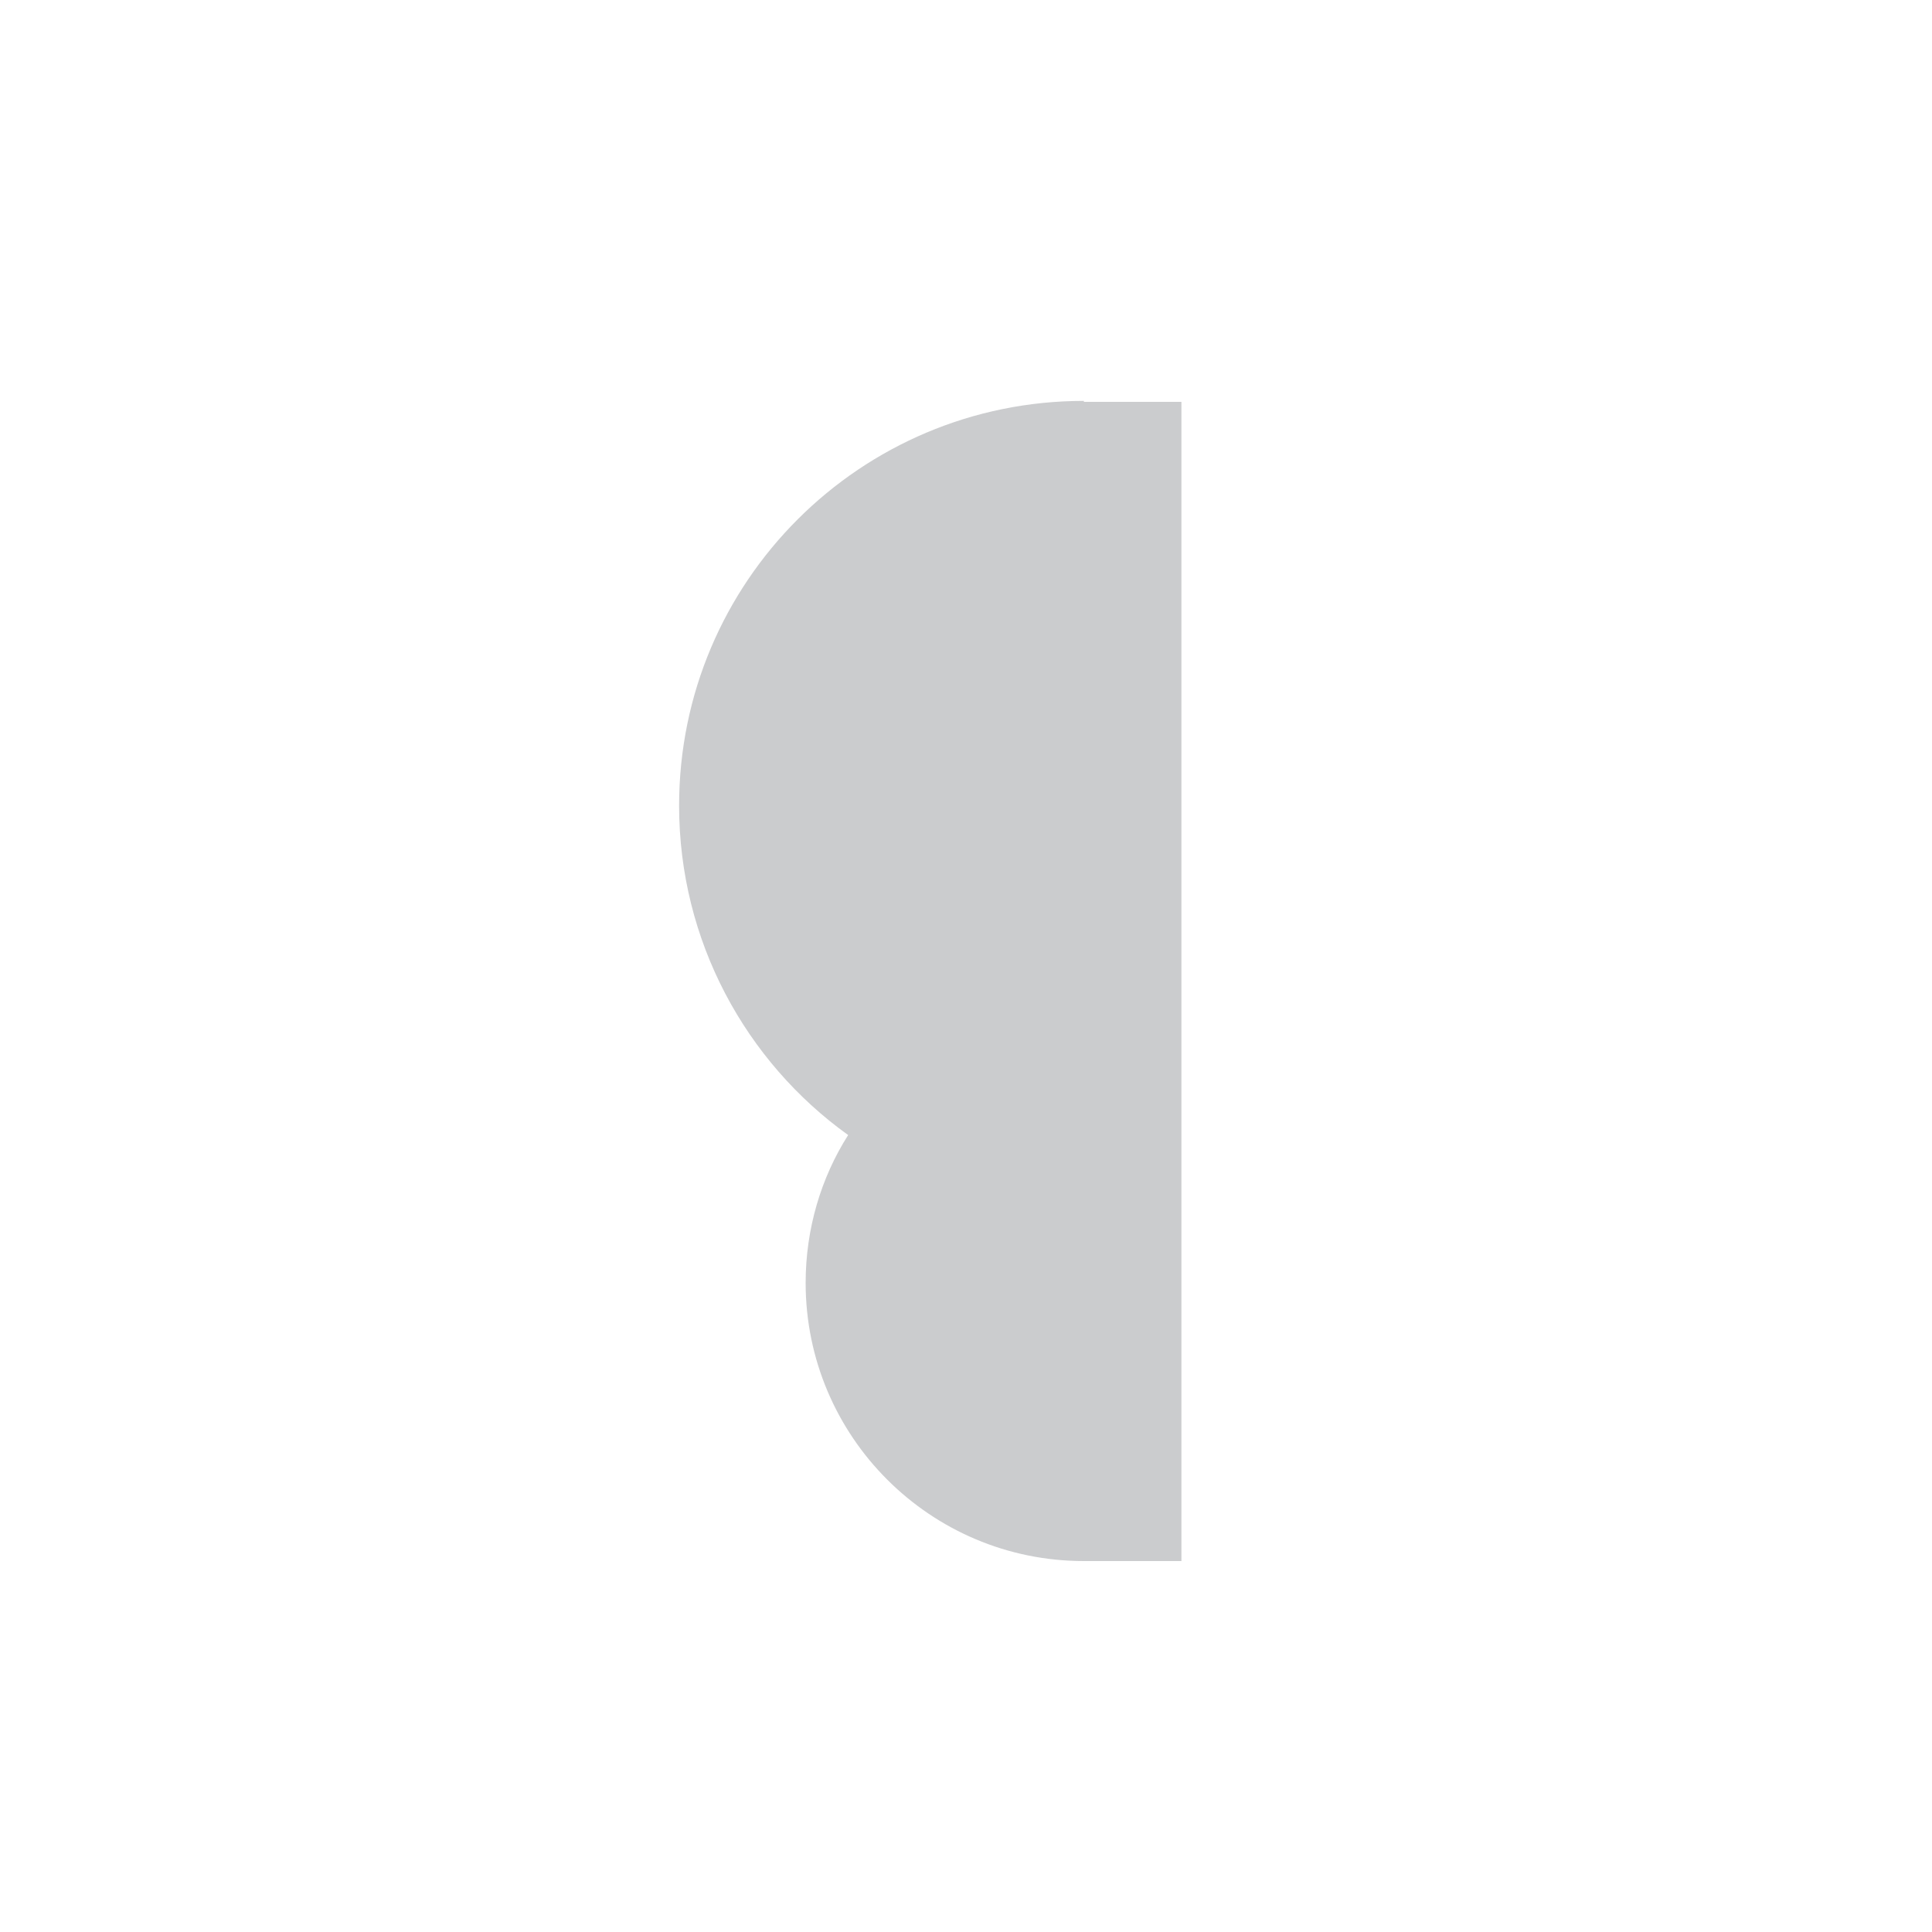<?xml version="1.0" encoding="utf-8"?>
<!-- Generator: Adobe Illustrator 19.0.0, SVG Export Plug-In . SVG Version: 6.00 Build 0)  -->
<svg version="1.1" id="Layer_1" xmlns="http://www.w3.org/2000/svg" xmlns:xlink="http://www.w3.org/1999/xlink" x="0px" y="0px"
	 viewBox="0 0 200 200" style="enable-background:new 0 0 200 200;" xml:space="preserve">
<style type="text/css">
	.gray{fill:#CBCCCE;}
</style>
<path id="audio" class="gray buttonEl" d="M112.2,41.5c-23.1,0-41.9,18.7-41.9,41.9c0,14,6.9,26.5,17.5,34.1c-2.8,4.4-4.4,9.7-4.4,15.3
	c0,15.9,12.9,28.8,28.8,28.8h10.1v-120H112.2z"/>
</svg>
